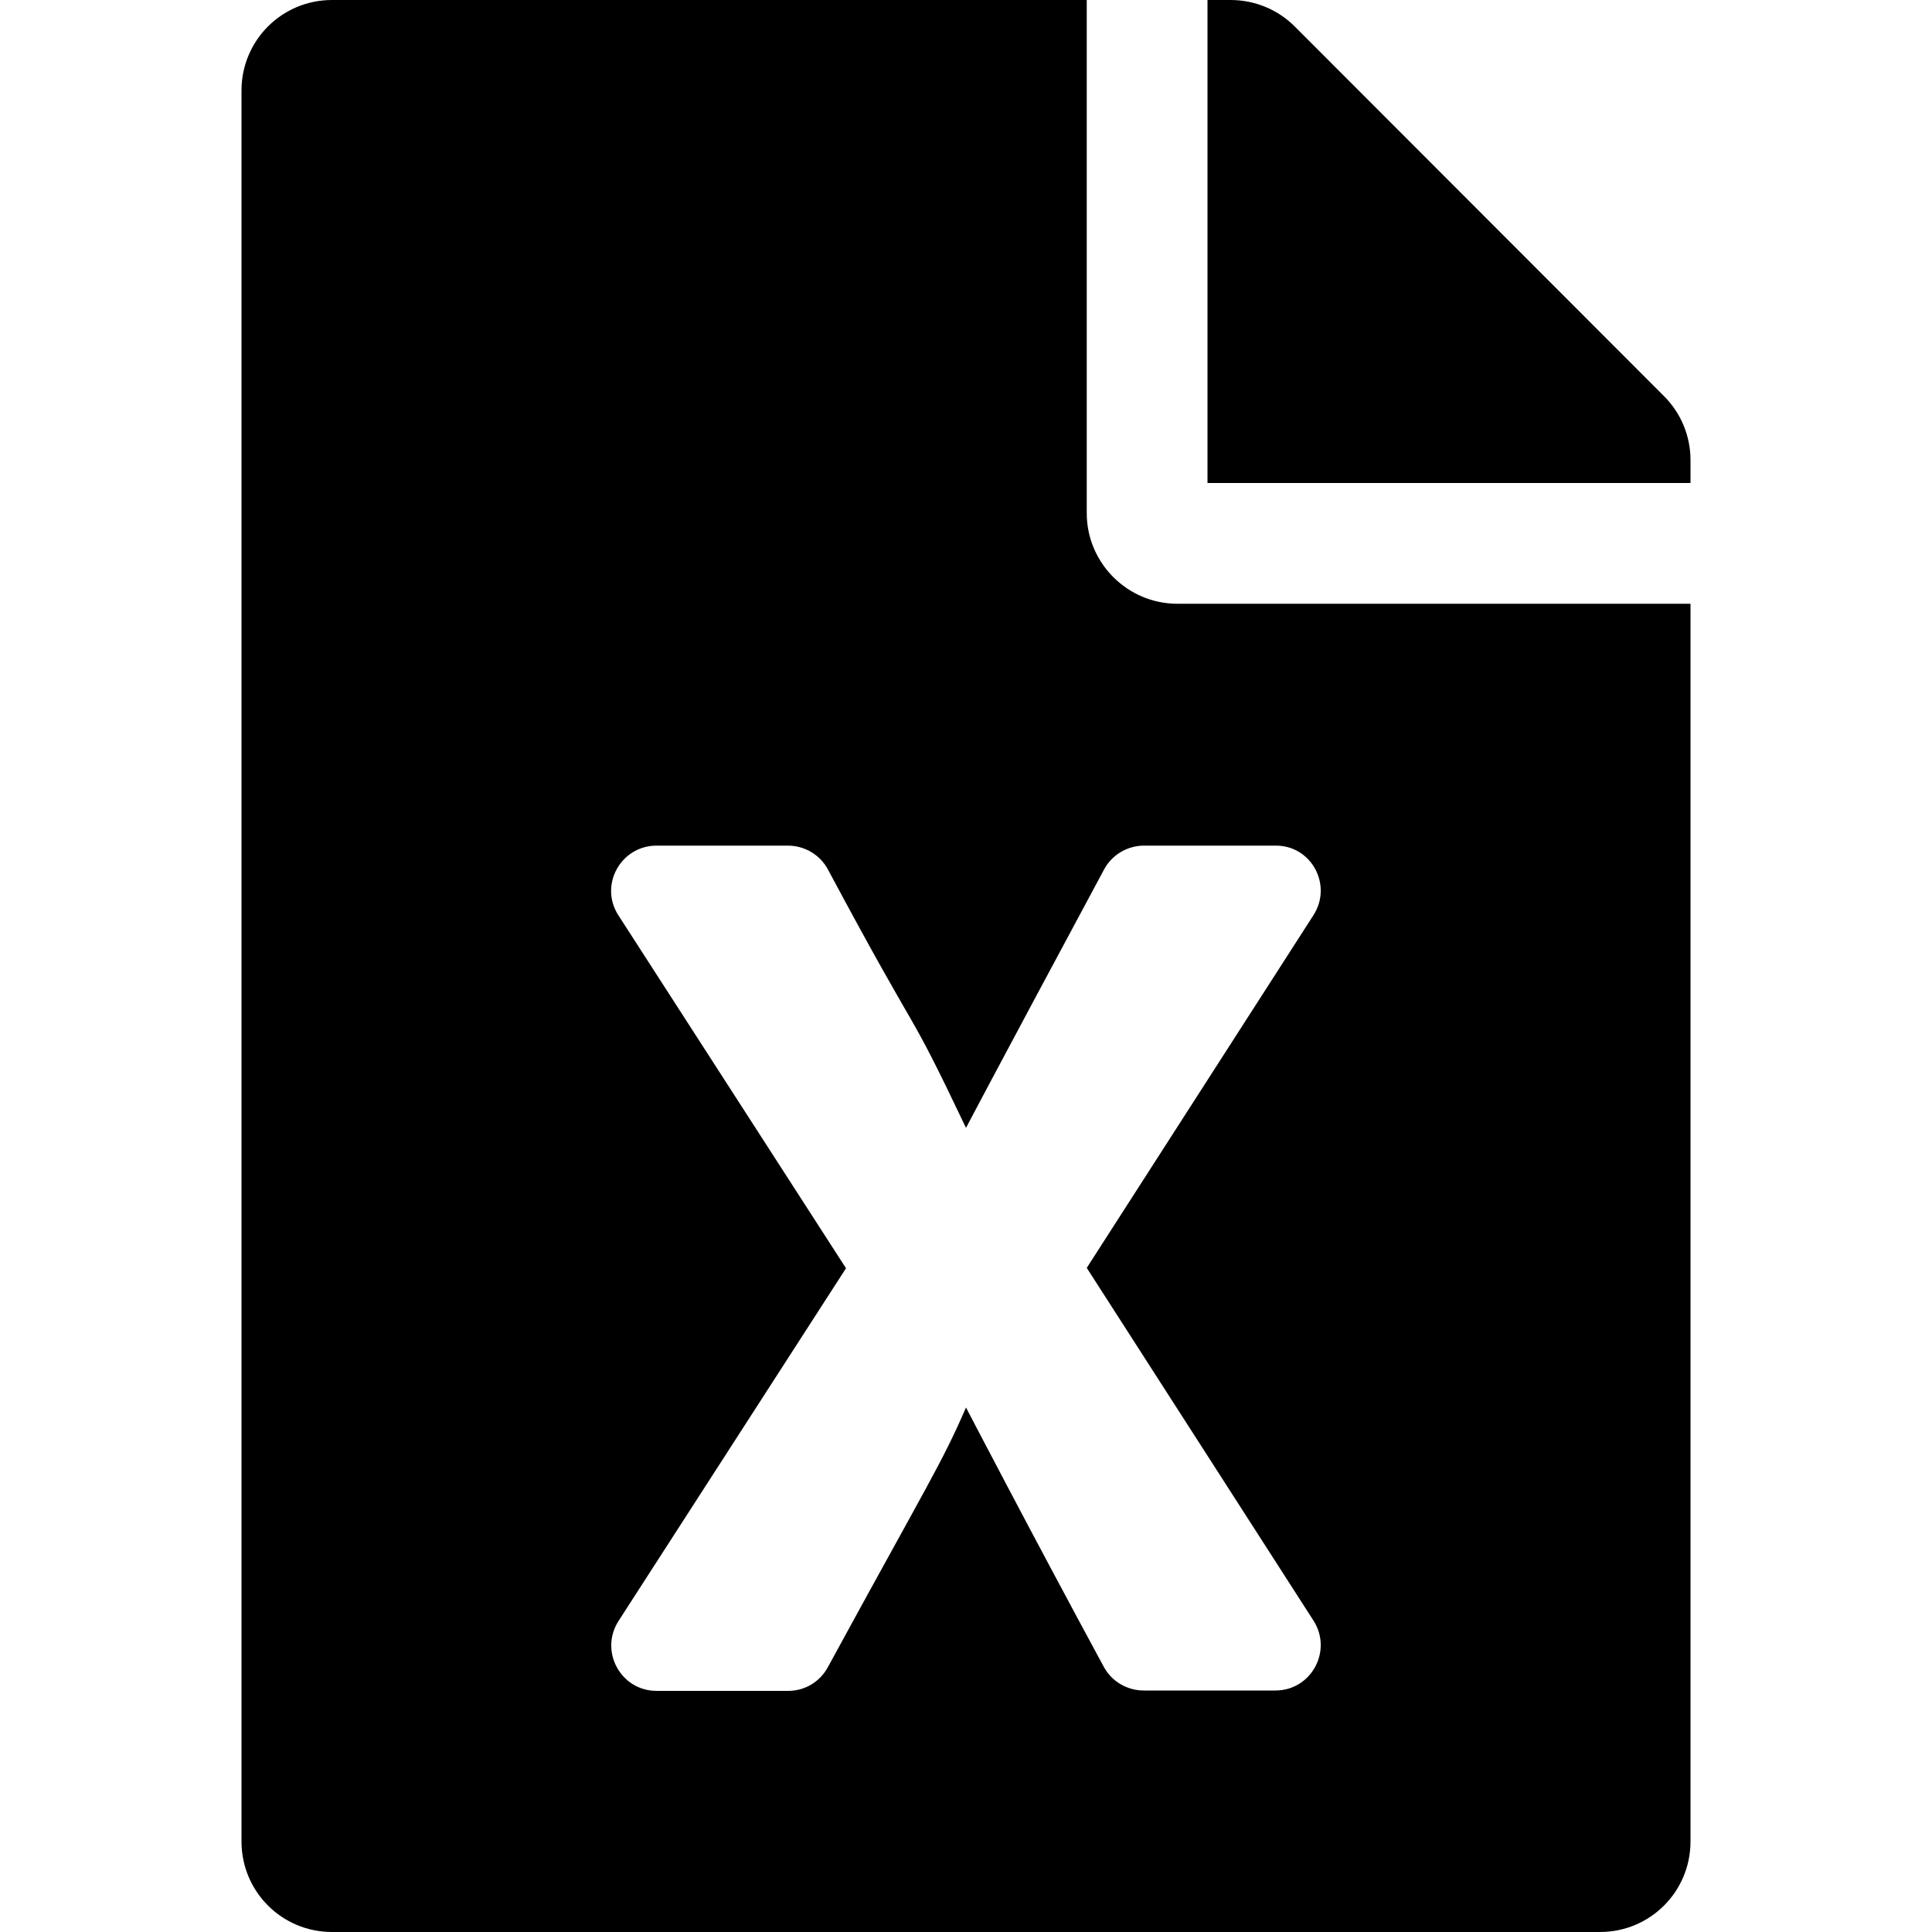 <?xml version="1.0" encoding="UTF-8"?>
<svg width="24" height="24" viewBox="0 0 384 512" fill="currentColor" xmlns="http://www.w3.org/2000/svg">
<path d="M224 136V0H24C10.7 0 0 10.7 0 24v464c0 13.3 10.7 24 24 24h336c13.3 0 24-10.7 24-24V160H248c-13.2 0-24-10.8-24-24zm60.1 106.5L224 336l60.1 93.5c5.1 8-.6 18.5-10.1 18.5h-34.9c-4.4 0-8.5-2.4-10.6-6.3C208.9 405.5 192 373 192 373c-6.4 14.8-10 20-36.6 68.8-2.1 3.9-6.1 6.3-10.5 6.3H110c-9.5 0-15.2-10.5-10.1-18.5l60.3-93.5-60.3-93.5c-5.2-8 .6-18.5 10.1-18.5h34.8c4.4 0 8.5 2.4 10.6 6.3 26.1 48.8 20 33.6 36.6 68.5 0 0 6.1-11.7 36.6-68.5 2.1-3.9 6.2-6.3 10.6-6.3H274c9.5-.1 15.2 10.4 10.1 18.4zM384 121.9v6.1H256V0h6.1c6.4 0 12.5 2.5 17 7l97.9 98c4.5 4.5 7 10.6 7 16.9z"/>
</svg>